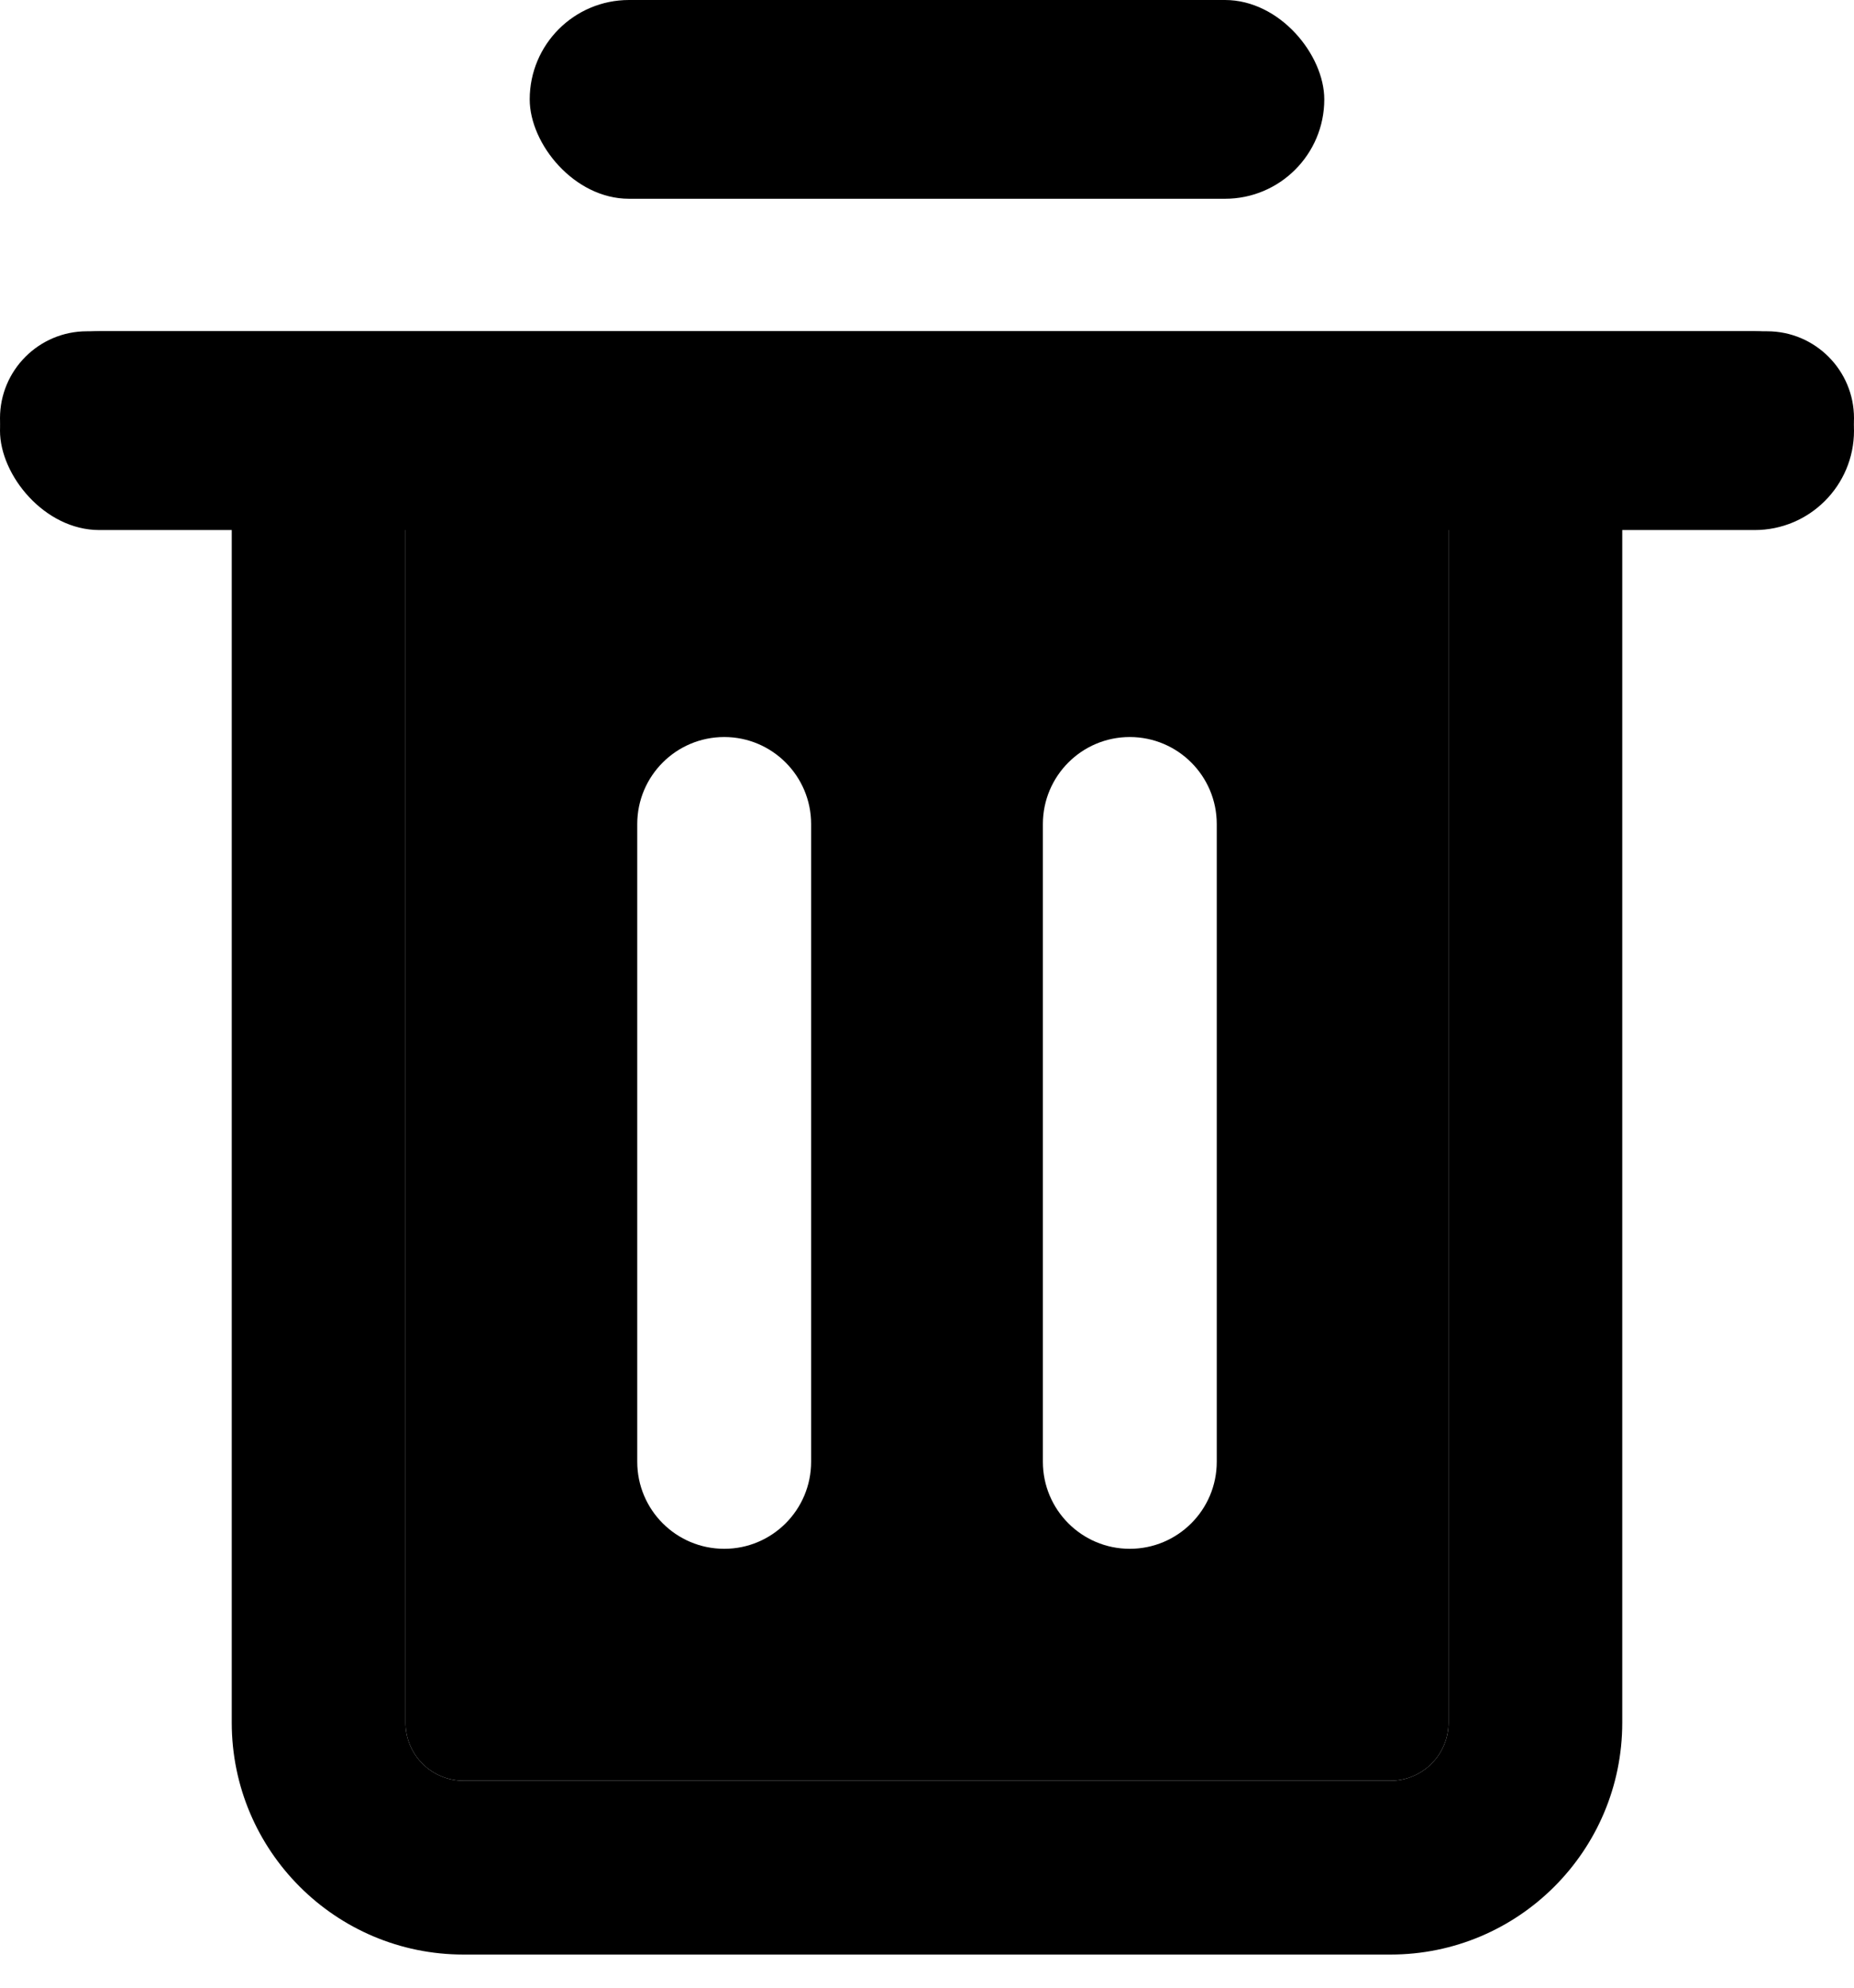 <svg width="14" height="15" viewBox="0 0 14 15" fill="none" xmlns="http://www.w3.org/2000/svg">
  <path fill-rule="evenodd" clip-rule="evenodd"
        d="M9.188 2.5H4.812H3.5H0.656C0.294 2.5 0 2.794 0 3.156C0 3.519 0.294 3.812 0.656 3.812H1.75V13C1.75 13.966 2.534 14.75 3.5 14.75H10.5C11.466 14.75 12.25 13.966 12.25 13V3.812H13.344C13.706 3.812 14 3.519 14 3.156C14 2.794 13.706 2.5 13.344 2.5H10.5H9.188ZM3.062 3.812V13C3.062 13.242 3.258 13.438 3.5 13.438H10.5C10.742 13.438 10.938 13.242 10.938 13V3.812H3.062Z"
        fill="black"/>
  <path fill-rule="evenodd" clip-rule="evenodd"
        d="M3.062 13V3.812H10.938V13C10.938 13.242 10.742 13.438 10.5 13.438H3.5C3.258 13.438 3.062 13.242 3.062 13ZM4.812 6.219C4.812 5.856 5.106 5.562 5.469 5.562C5.831 5.562 6.125 5.856 6.125 6.219V11.031C6.125 11.394 5.831 11.688 5.469 11.688C5.106 11.688 4.812 11.394 4.812 11.031V6.219ZM8.531 5.562C8.169 5.562 7.875 5.856 7.875 6.219V11.031C7.875 11.394 8.169 11.688 8.531 11.688C8.894 11.688 9.188 11.394 9.188 11.031V6.219C9.188 5.856 8.894 5.562 8.531 5.562Z"
        fill="black"/>
  <rect x="4" width="6" height="1.5" rx="0.75" fill="black"/>
  <rect y="2.5" width="14" height="1.5" rx="0.75" fill="black"/>
</svg>
